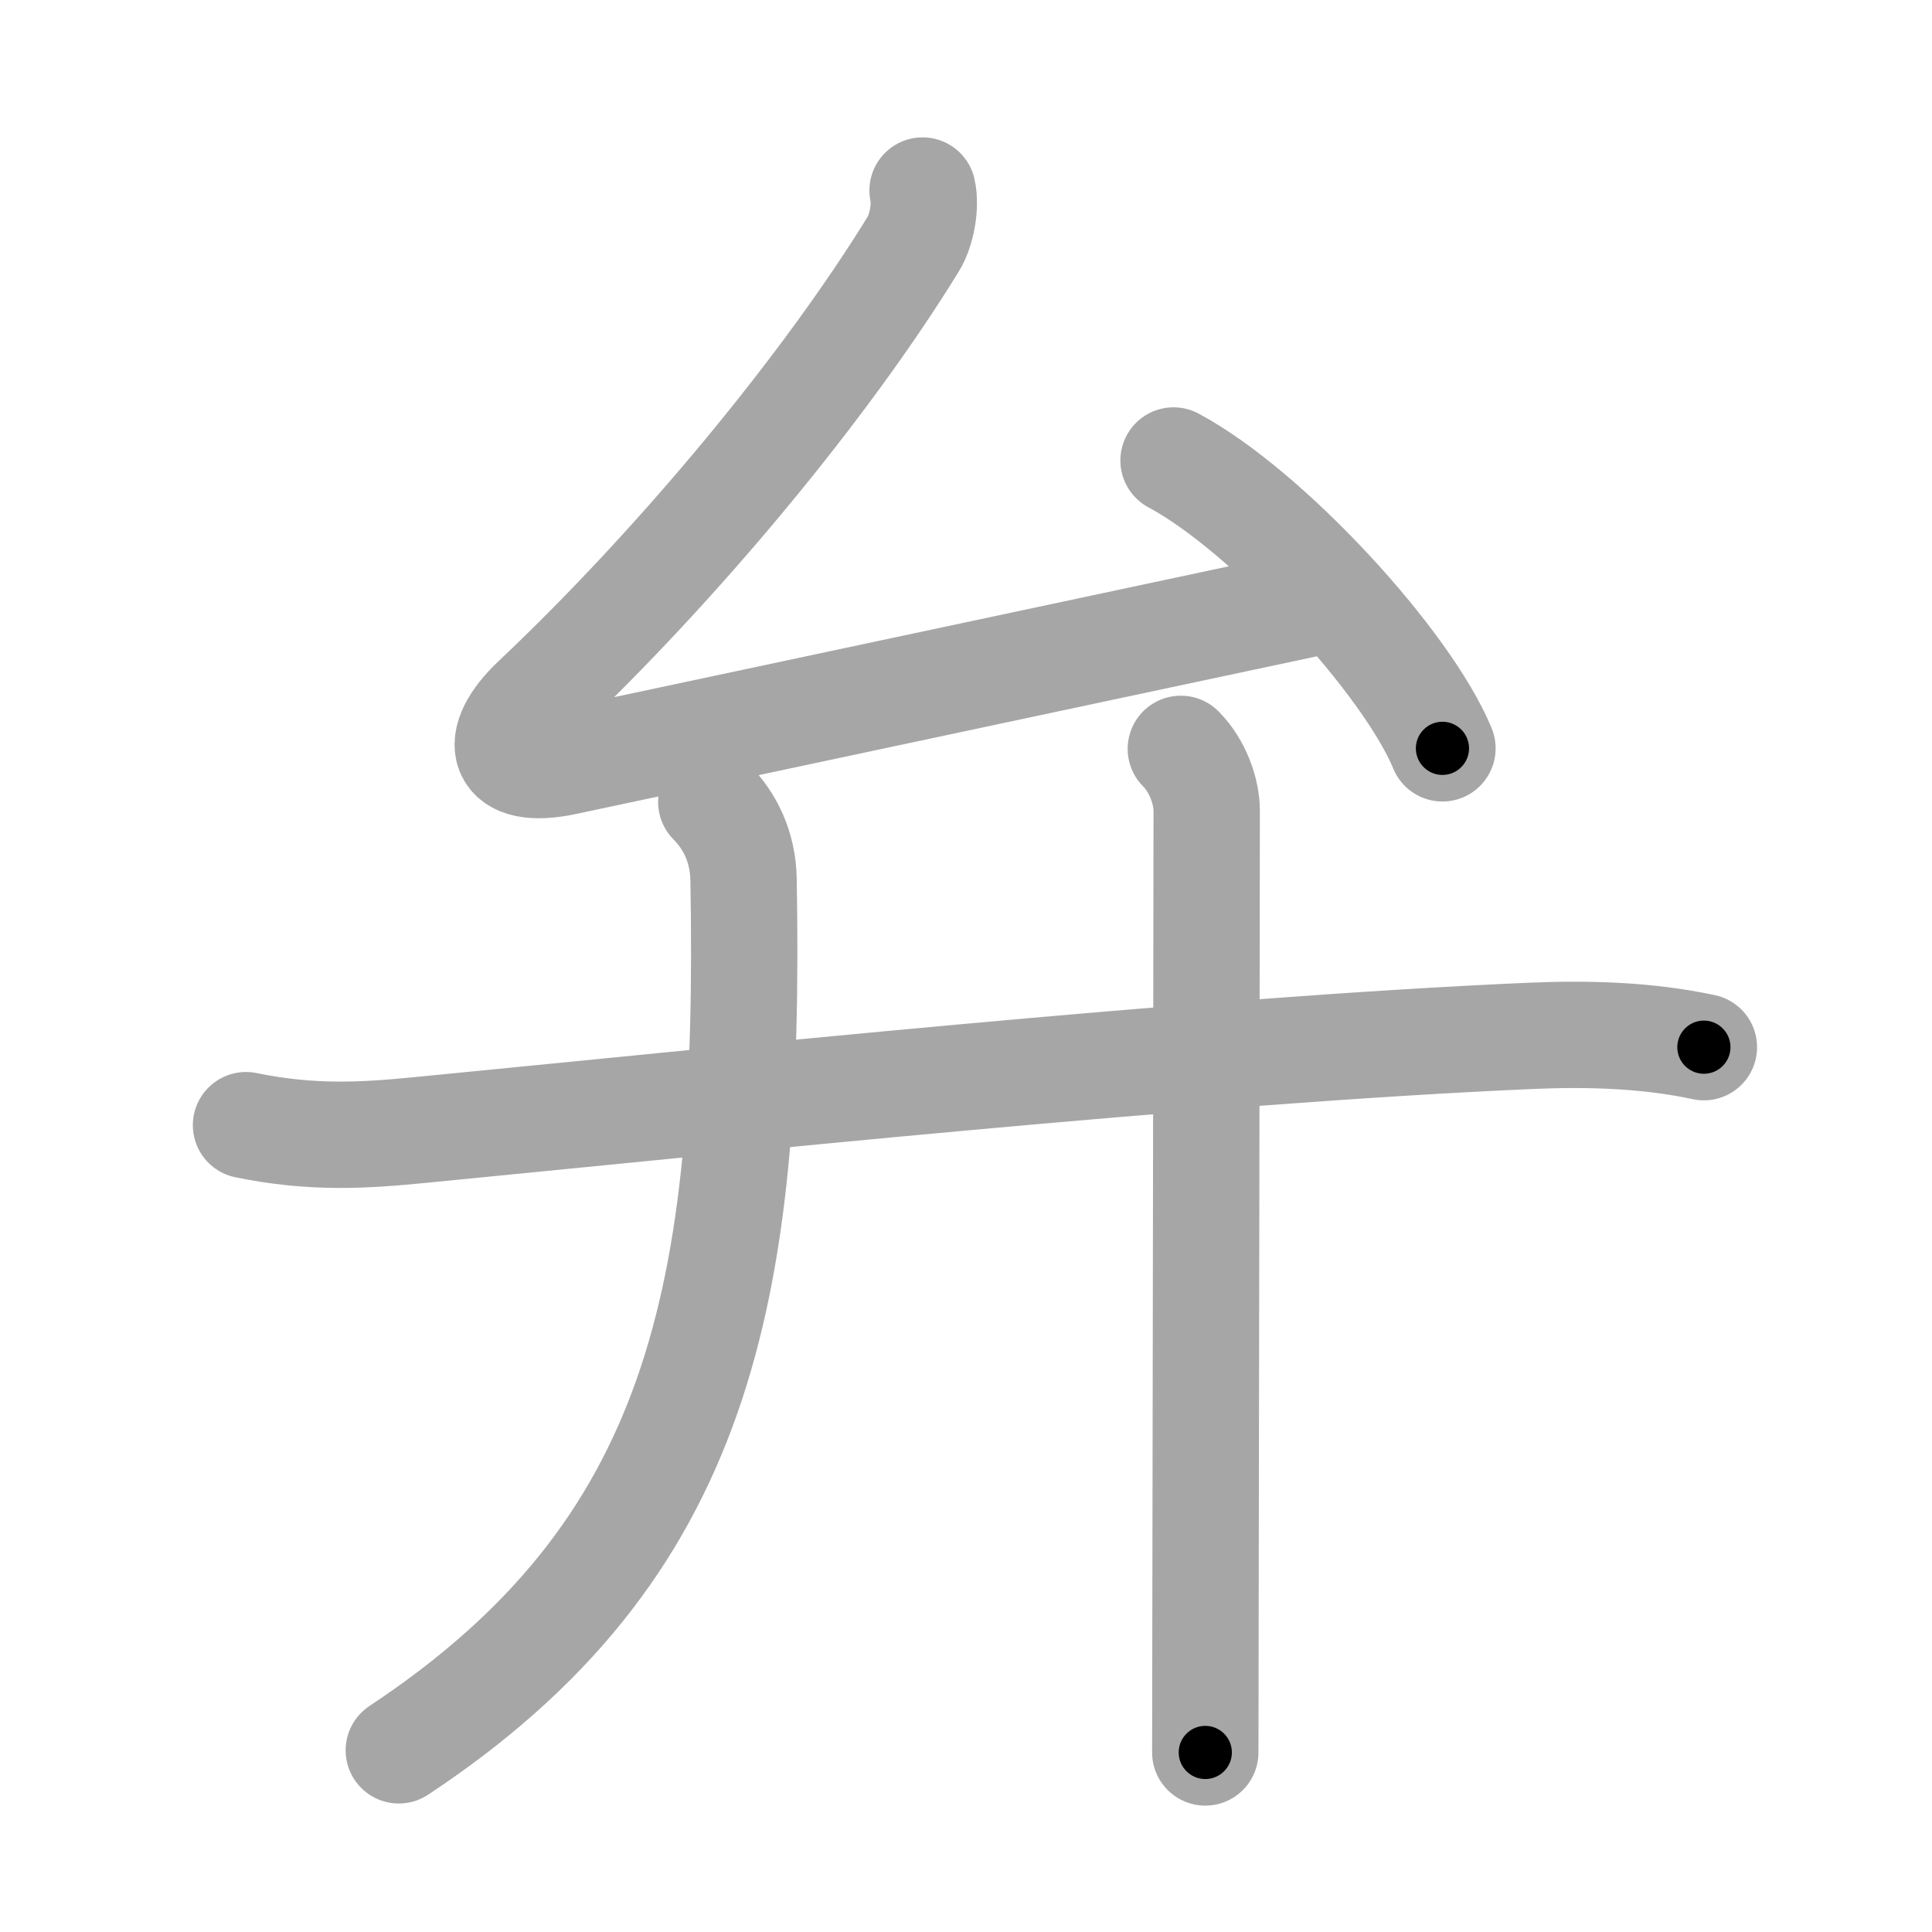 <svg xmlns="http://www.w3.org/2000/svg" viewBox="0 0 109 109" id="5f01"><g fill="none" stroke="#a6a6a6" stroke-width="6" stroke-linecap="round" stroke-linejoin="round"><g><g><path d="M52.05,10.75c0.2,0.88-0.05,2.25-0.52,3.01c-4.91,7.99-13.16,17.99-21.34,25.72c-2.48,2.34-2.01,4.29,1.68,3.51C41.25,41,60,37,73.69,34.09" /><path d="M66.21,25.98c5.35,2.87,13.17,11.4,15.17,16.24" /></g><g><g><path d="M13.88,63.48c3.75,0.77,6.66,0.58,9.75,0.28c16.75-1.63,44.02-4.51,62.75-5.32c3.21-0.14,6.6-0.04,9.75,0.64" /></g><g><path d="M40.13,45.25c1.06,1.06,1.79,2.55,1.82,4.37c0.42,23.5-2.45,37.88-19.45,49.13" /></g><g><path d="M66.62,42.25c0.94,0.94,1.46,2.38,1.46,3.5c0,4.25-0.05,33.74-0.07,47c0,3.12-0.01,5.34-0.01,6.12" /></g></g></g></g><g fill="none" stroke="#000" stroke-width="3" stroke-linecap="round" stroke-linejoin="round"><path d="M52.05,10.75c0.2,0.88-0.05,2.25-0.52,3.01c-4.91,7.99-13.16,17.99-21.34,25.72c-2.48,2.34-2.01,4.29,1.68,3.51C41.25,41,60,37,73.69,34.09" stroke-dasharray="86.258" stroke-dashoffset="86.258"><animate attributeName="stroke-dashoffset" values="86.258;86.258;0" dur="0.649s" fill="freeze" begin="0s;5f01.click" /></path><path d="M66.21,25.98c5.35,2.87,13.17,11.4,15.17,16.24" stroke-dasharray="22.498" stroke-dashoffset="22.498"><animate attributeName="stroke-dashoffset" values="22.498" fill="freeze" begin="5f01.click" /><animate attributeName="stroke-dashoffset" values="22.498;22.498;0" keyTimes="0;0.743;1" dur="0.874s" fill="freeze" begin="0s;5f01.click" /></path><path d="M13.88,63.48c3.75,0.77,6.66,0.58,9.75,0.28c16.75-1.63,44.02-4.51,62.75-5.32c3.21-0.14,6.6-0.04,9.75,0.64" stroke-dasharray="82.577" stroke-dashoffset="82.577"><animate attributeName="stroke-dashoffset" values="82.577" fill="freeze" begin="5f01.click" /><animate attributeName="stroke-dashoffset" values="82.577;82.577;0" keyTimes="0;0.585;1" dur="1.495s" fill="freeze" begin="0s;5f01.click" /></path><path d="M40.13,45.25c1.06,1.06,1.79,2.55,1.82,4.37c0.42,23.5-2.45,37.88-19.45,49.13" stroke-dasharray="60.587" stroke-dashoffset="60.587"><animate attributeName="stroke-dashoffset" values="60.587" fill="freeze" begin="5f01.click" /><animate attributeName="stroke-dashoffset" values="60.587;60.587;0" keyTimes="0;0.766;1" dur="1.951s" fill="freeze" begin="0s;5f01.click" /></path><path d="M66.62,42.25c0.94,0.94,1.46,2.38,1.46,3.5c0,4.25-0.05,33.74-0.07,47c0,3.12-0.01,5.34-0.01,6.12" stroke-dasharray="57.002" stroke-dashoffset="57.002"><animate attributeName="stroke-dashoffset" values="57.002" fill="freeze" begin="5f01.click" /><animate attributeName="stroke-dashoffset" values="57.002;57.002;0" keyTimes="0;0.774;1" dur="2.521s" fill="freeze" begin="0s;5f01.click" /></path></g></svg>